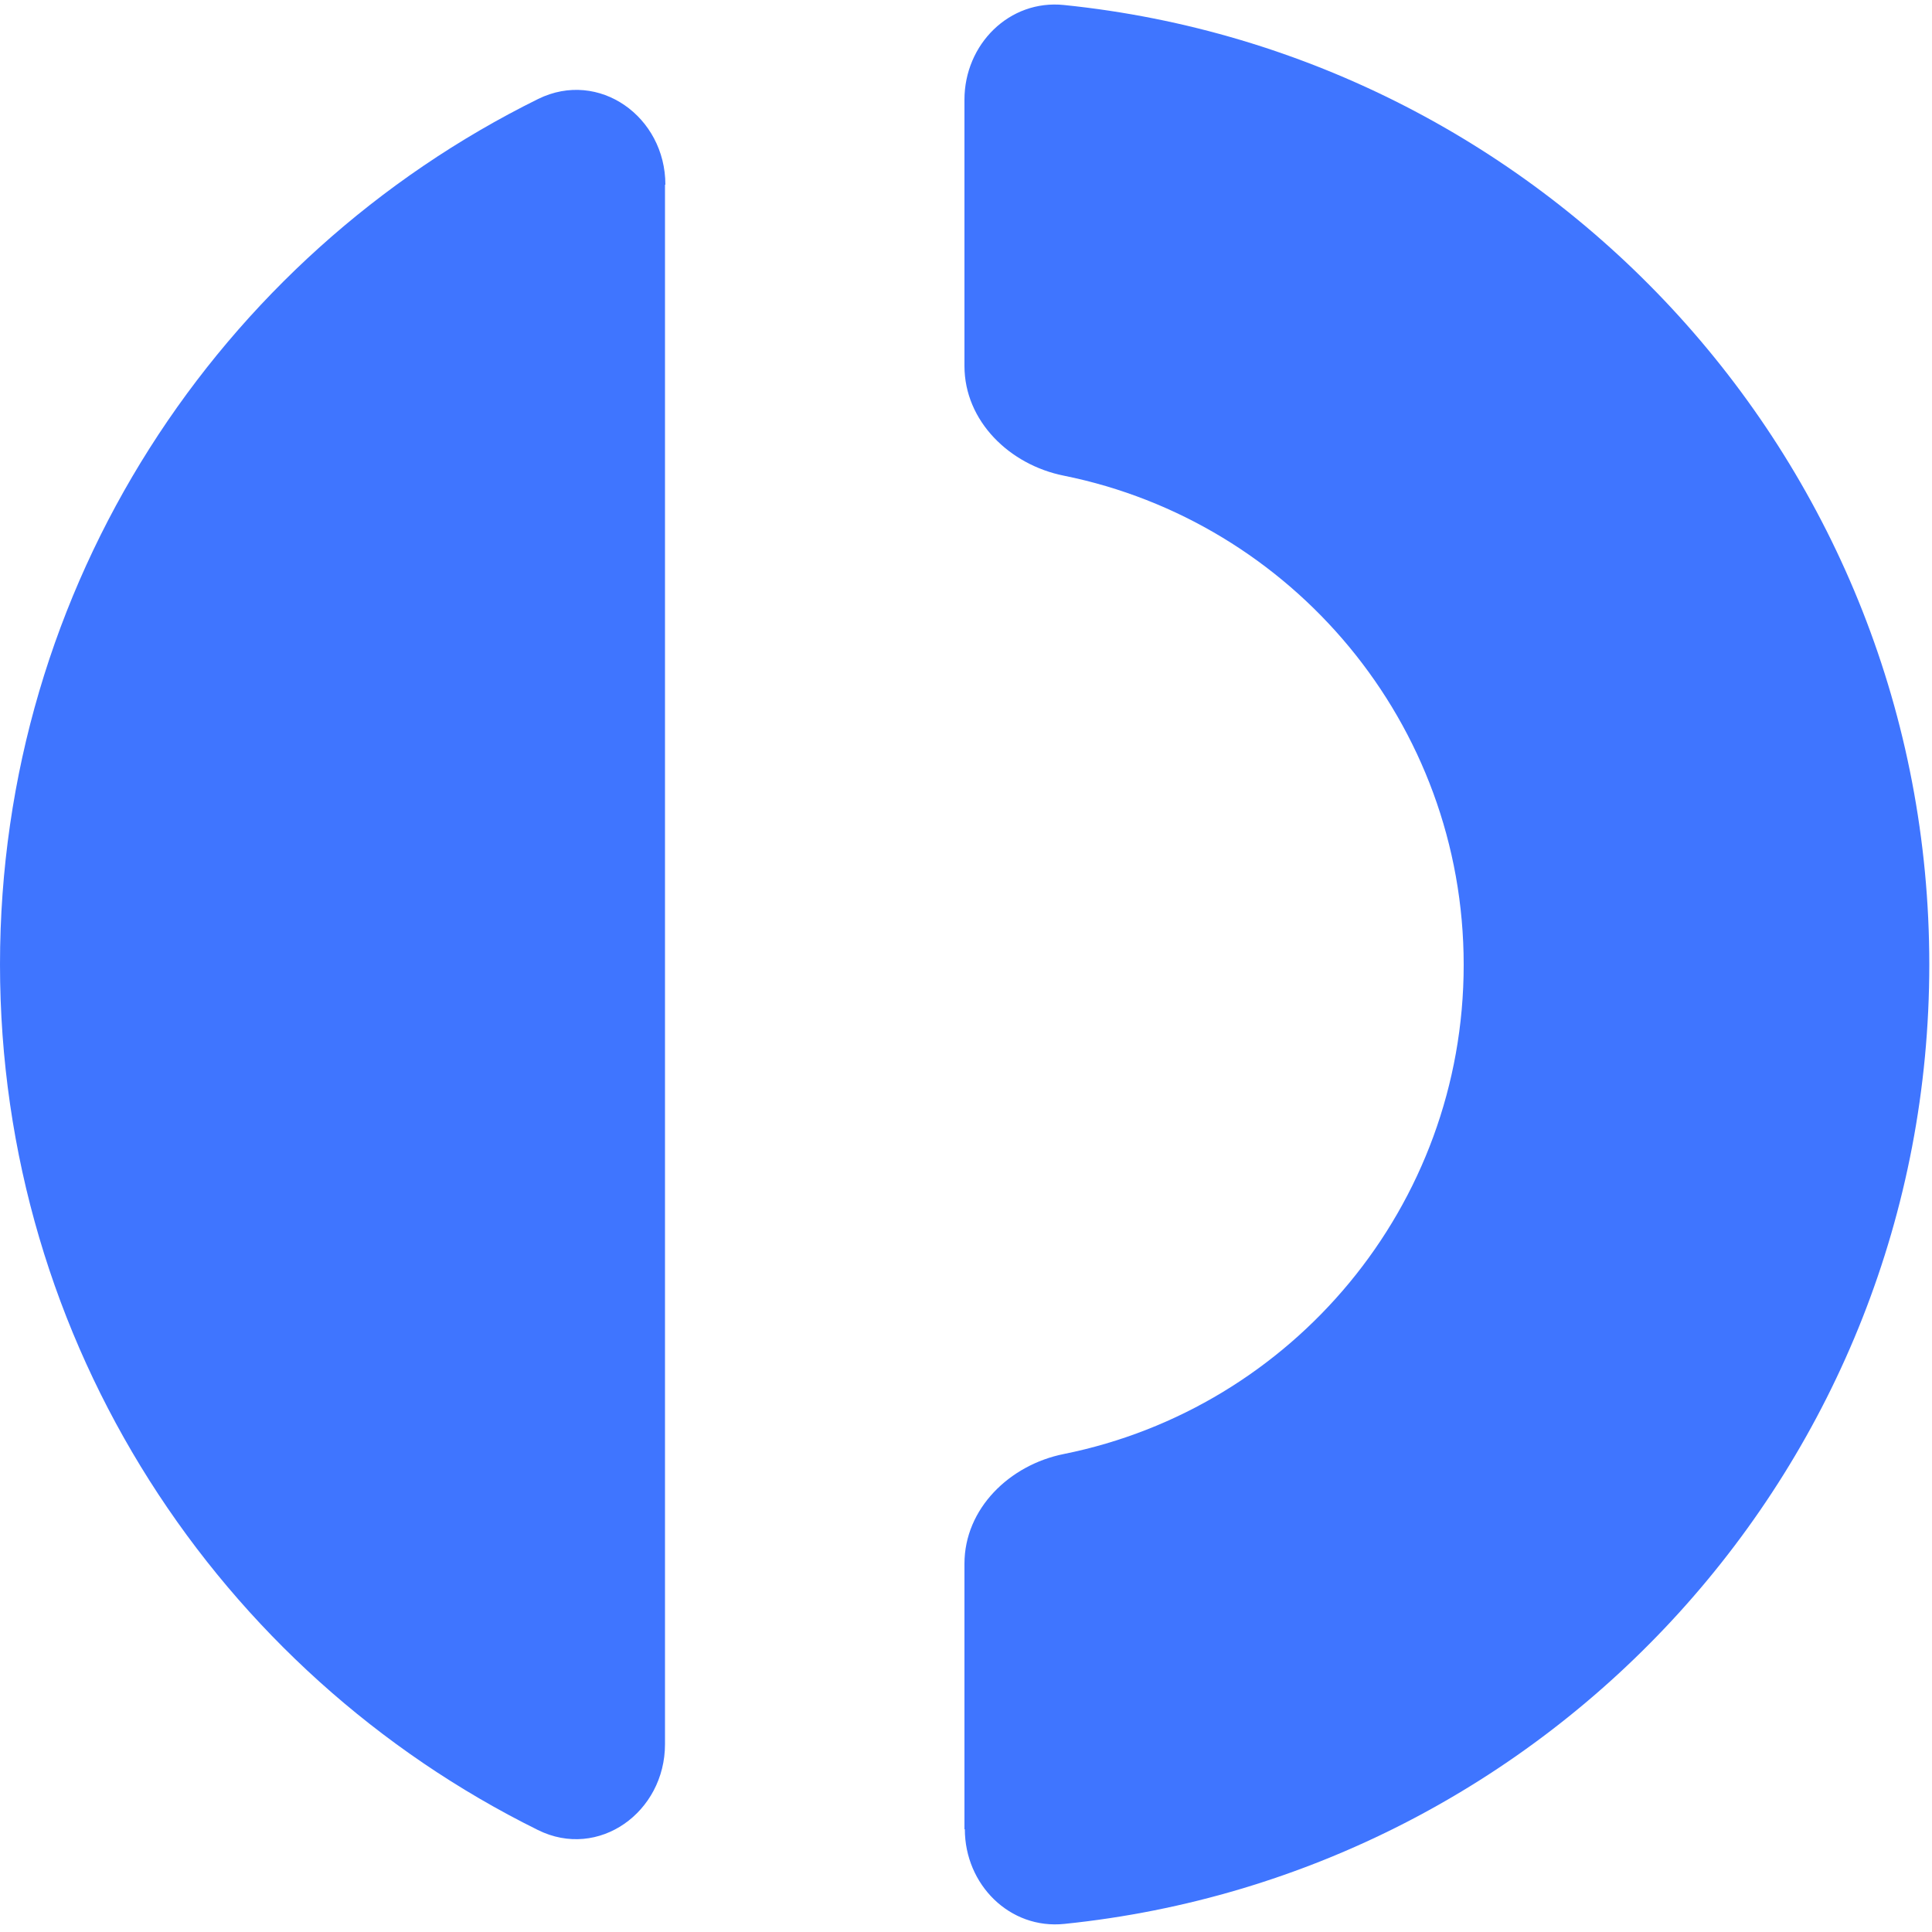 <?xml version="1.0" encoding="utf-8"?>
<!-- Generator: Adobe Illustrator 26.1.0, SVG Export Plug-In . SVG Version: 6.00 Build 0)  -->
<svg version="1.1" id="instadapp" xmlns="http://www.w3.org/2000/svg" xmlns:xlink="http://www.w3.org/1999/xlink" x="0px" y="0px"
	 viewBox="0 0 500 500" style="enable-background:new 0 0 500 500;" xml:space="preserve">
<style type="text/css">
	.st0{fill:#3F75FF;}
</style>
<path class="st0" d="M249.7,473.4c0,14.3,11.6,26,25.8,24.5C401.2,485,499.3,378.8,499.3,249.6S401.2,14.2,275.4,1.3
	c-14.2-1.5-25.8,10.2-25.8,24.5v68.9c0,14.3,11.7,25.6,25.7,28.4c59,11.9,103.5,64.1,103.5,126.6s-44.4,114.7-103.5,126.6
	c-14,2.8-25.7,14.1-25.7,28.4V473.4z"/>
<path class="st0" d="M172.2,47.8c0-17.6-17.2-29.9-32.9-22.2C56.7,66.4,0,151.4,0,249.6c0,98.2,56.7,183.2,139.2,224
	c15.7,7.8,32.9-4.6,32.9-22.2V47.8z"/>
</svg>
